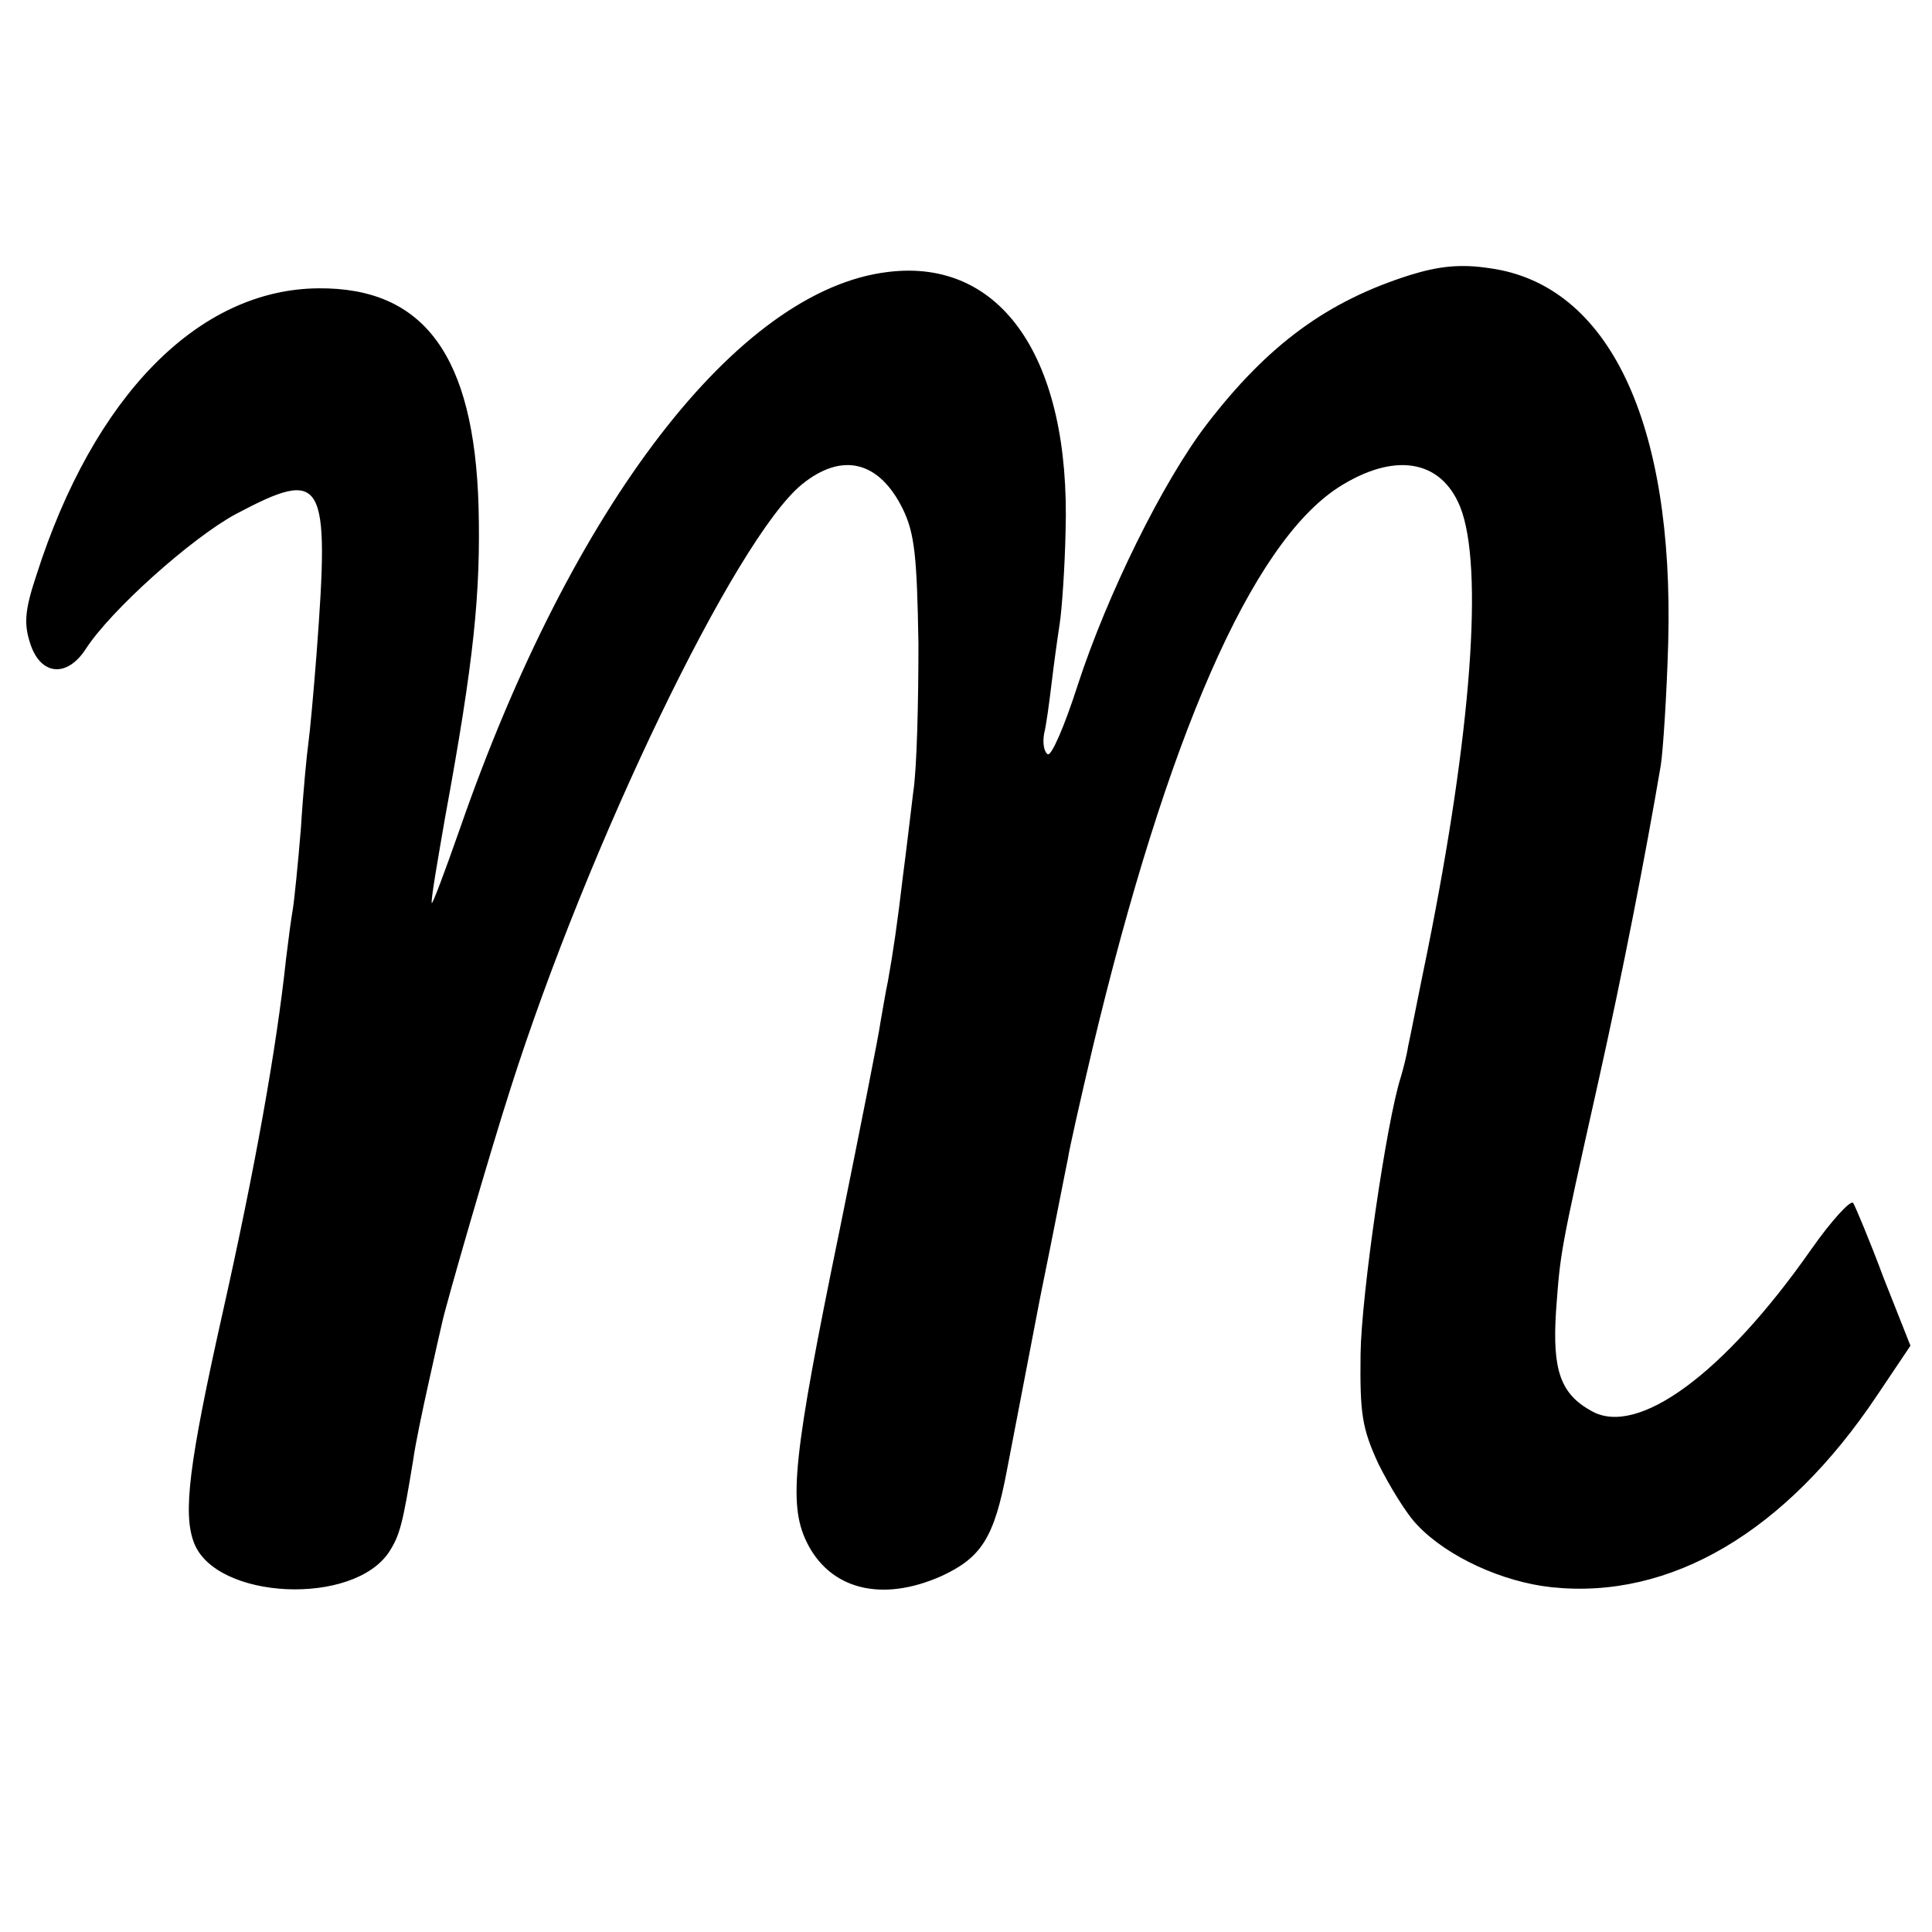 <?xml version="1.0" standalone="no"?>
<!DOCTYPE svg PUBLIC "-//W3C//DTD SVG 20010904//EN"
 "http://www.w3.org/TR/2001/REC-SVG-20010904/DTD/svg10.dtd">
<svg version="1.0" xmlns="http://www.w3.org/2000/svg"
 width="260pt" height="260pt" viewBox="0 0 260 260"
 preserveAspectRatio="xMidYMid meet">
<g transform="translate(0,260) scale(0.1,-0.1)"
fill="#000000" stroke="none">
<path d="M1898 2230 c-111 -35 -191 -93 -274 -201 -59 -77 -134 -229 -174
-352 -17 -53 -35 -95 -40 -92 -5 3 -7 15 -5 27 3 12 7 42 10 67 3 25 8 62 11
81 3 19 7 76 8 125 7 232 -86 368 -239 349 -202 -24 -425 -314 -576 -749 -21
-60 -38 -105 -38 -100 -1 6 8 57 18 115 39 212 48 302 45 419 -6 202 -73 294
-215 293 -162 -1 -303 -145 -380 -386 -16 -48 -17 -66 -8 -93 14 -42 49 -45
74 -7 34 53 143 150 202 182 119 63 127 50 109 -188 -4 -52 -9 -106 -11 -120
-2 -14 -7 -65 -10 -114 -4 -49 -9 -98 -11 -110 -2 -11 -6 -41 -9 -66 -13 -122
-42 -283 -85 -475 -46 -205 -54 -272 -39 -311 29 -77 215 -86 263 -12 14 22
18 37 32 123 3 22 13 69 21 105 8 36 16 72 18 80 5 24 64 228 92 315 105 330
303 740 392 813 54 44 104 32 136 -33 16 -33 19 -64 21 -181 0 -78 -2 -168 -7
-200 -4 -33 -10 -84 -14 -114 -7 -60 -13 -101 -20 -140 -3 -14 -7 -38 -10 -55
-2 -16 -27 -142 -55 -280 -63 -306 -69 -368 -45 -419 31 -65 101 -83 182 -47
54 25 71 52 88 142 8 41 28 146 45 234 18 88 34 171 37 185 2 14 17 80 33 148
100 419 214 680 331 756 75 48 138 38 164 -26 32 -80 15 -305 -44 -598 -12
-58 -23 -115 -26 -128 -2 -13 -7 -32 -10 -42 -19 -59 -53 -293 -54 -372 -1
-81 2 -100 24 -148 15 -30 38 -68 53 -83 40 -42 114 -76 180 -83 160 -17 315
74 438 258 l45 67 -36 91 c-19 51 -38 96 -41 101 -3 5 -29 -23 -57 -63 -117
-167 -233 -252 -295 -217 -42 23 -53 55 -48 134 6 81 5 77 56 305 34 152 65
312 85 430 3 19 8 94 10 165 8 297 -80 482 -240 504 -39 6 -68 3 -107 -9z"/>
</g>
</svg>

